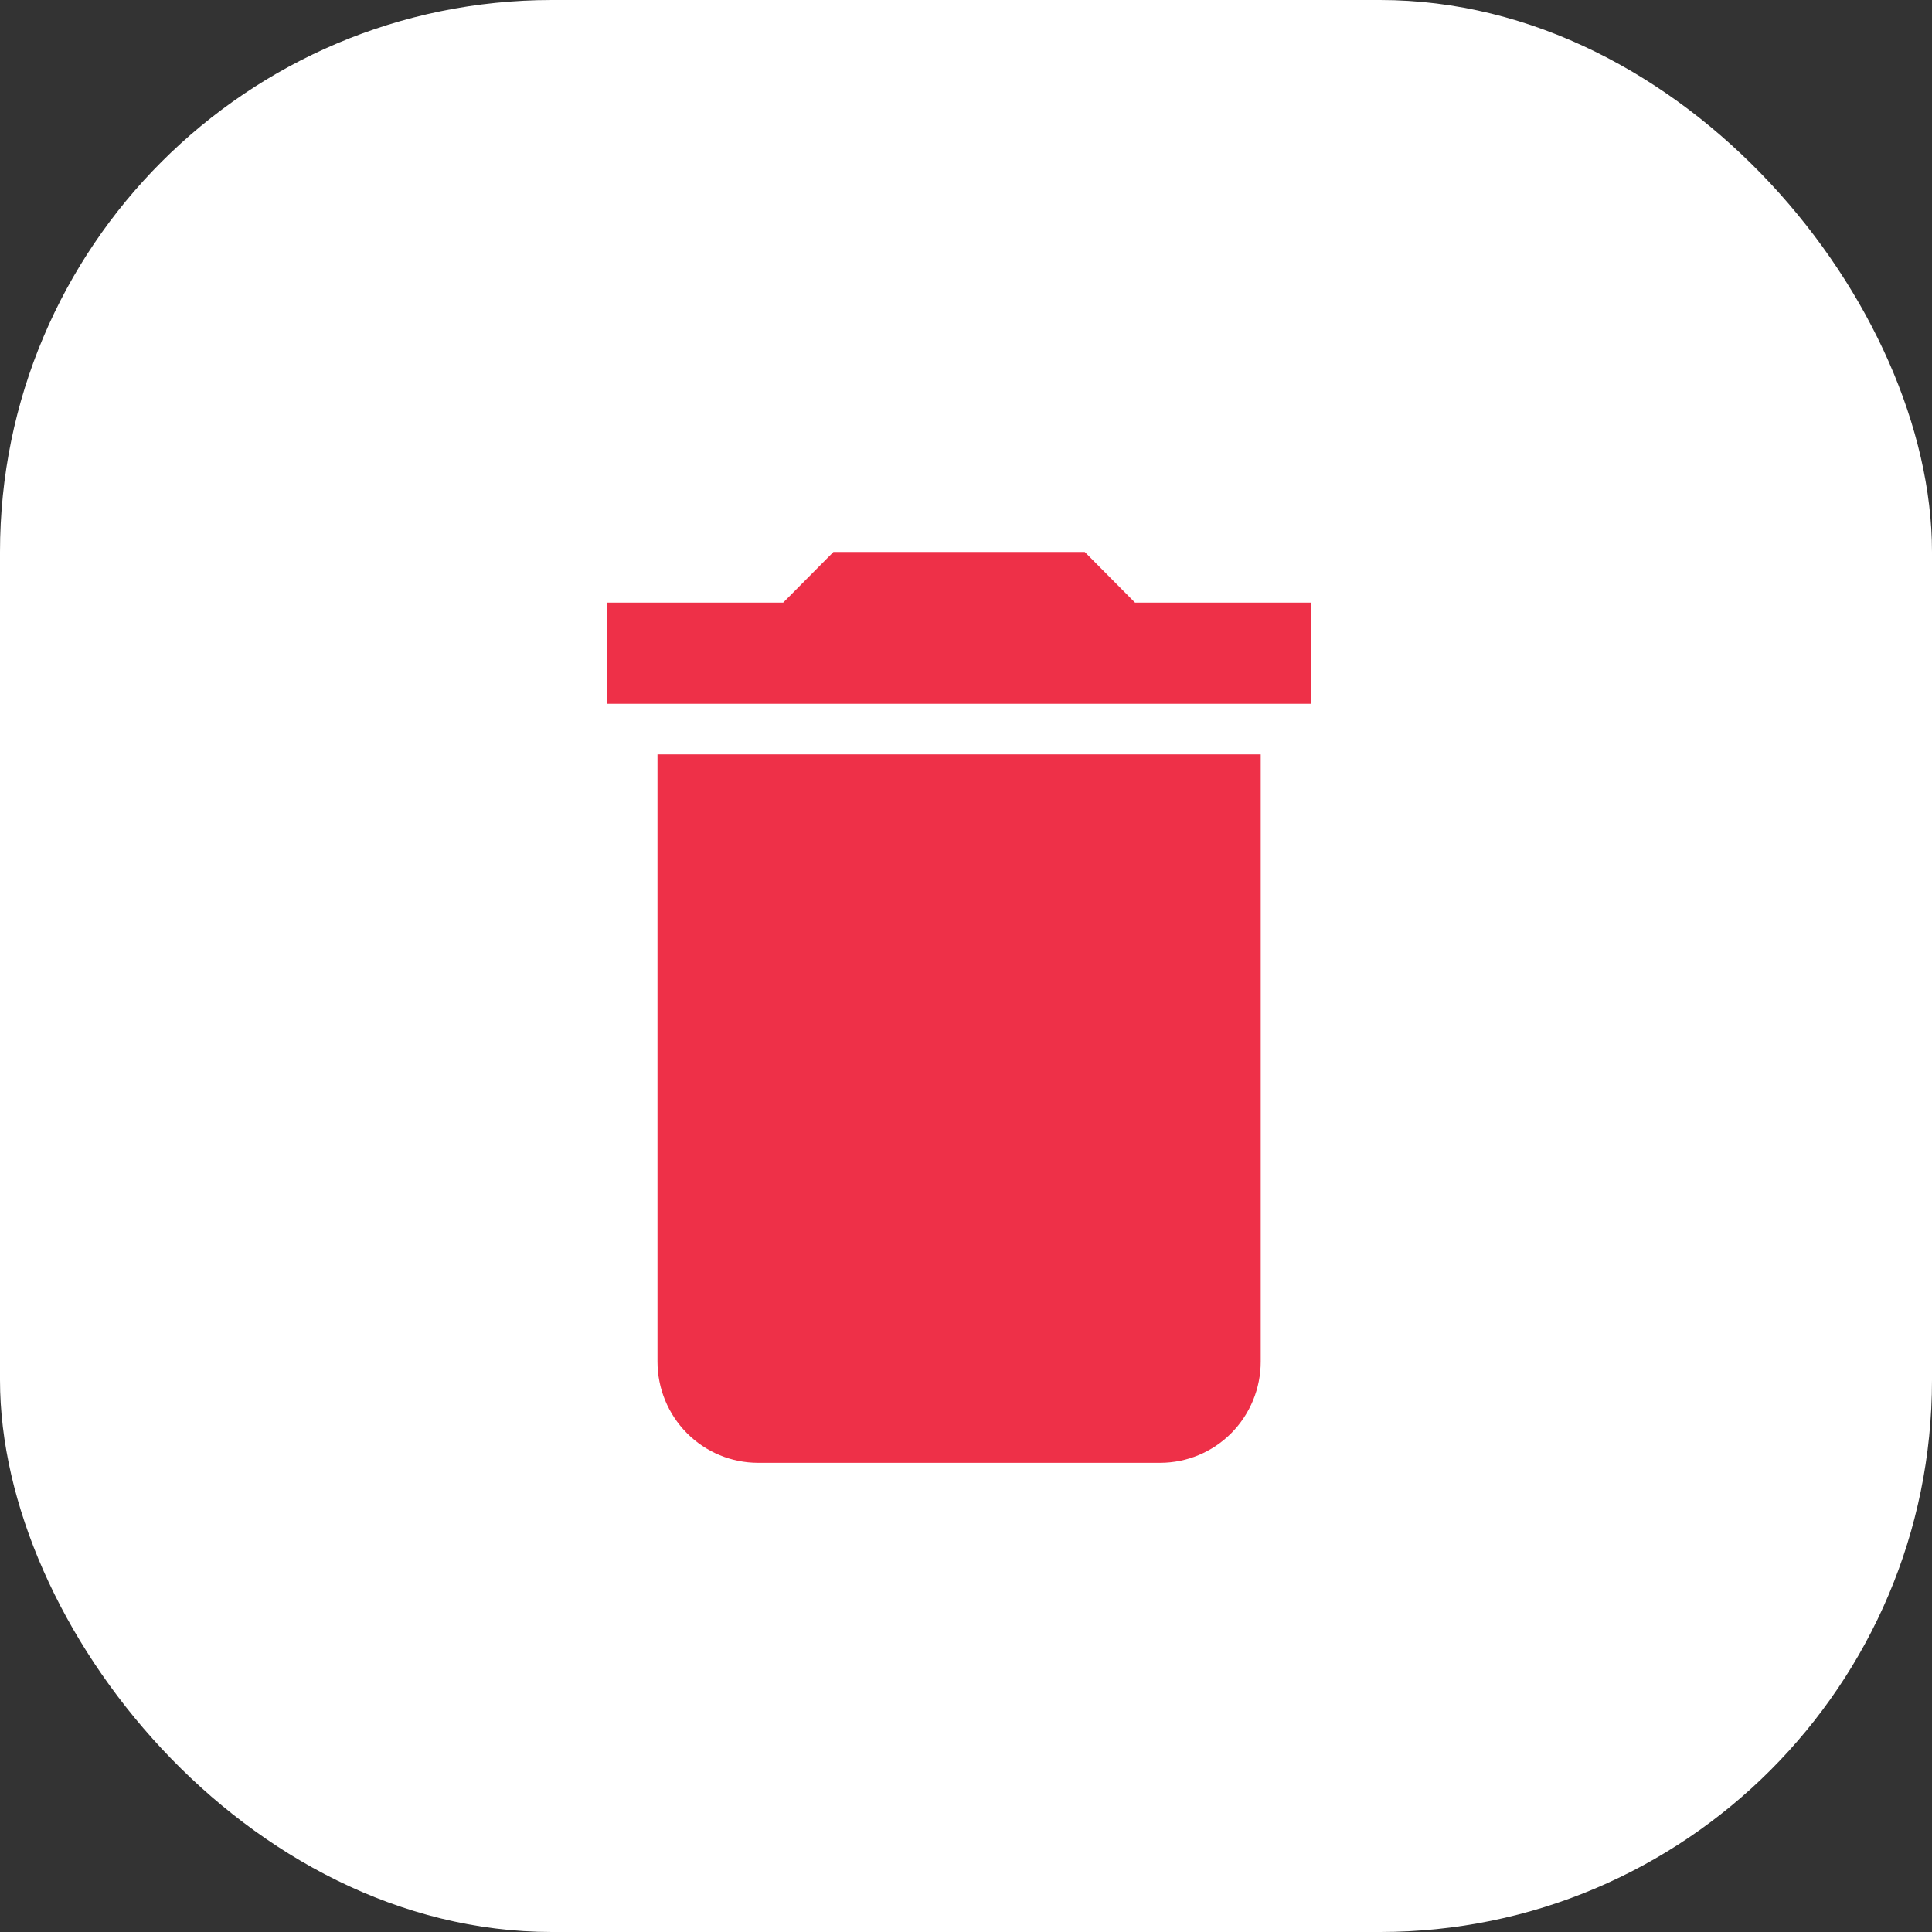 <svg width="35" height="35" viewBox="0 0 35 35" fill="none" xmlns="http://www.w3.org/2000/svg">
<rect x="0" y="0" width="35" height="35" fill="#333333" stroke="none"/>
<rect width="35" height="35" rx="10" fill="white"/>
<path d="M23.75 10.917H20.562L19.652 10H15.098L14.188 10.917H11V12.75H23.75V10.917ZM11.911 24.667C11.911 25.153 12.103 25.619 12.444 25.963C12.786 26.307 13.249 26.5 13.732 26.5H21.018C21.501 26.5 21.964 26.307 22.306 25.963C22.647 25.619 22.839 25.153 22.839 24.667V13.667H11.911V24.667Z" fill="#EE3048"/>
</svg>

